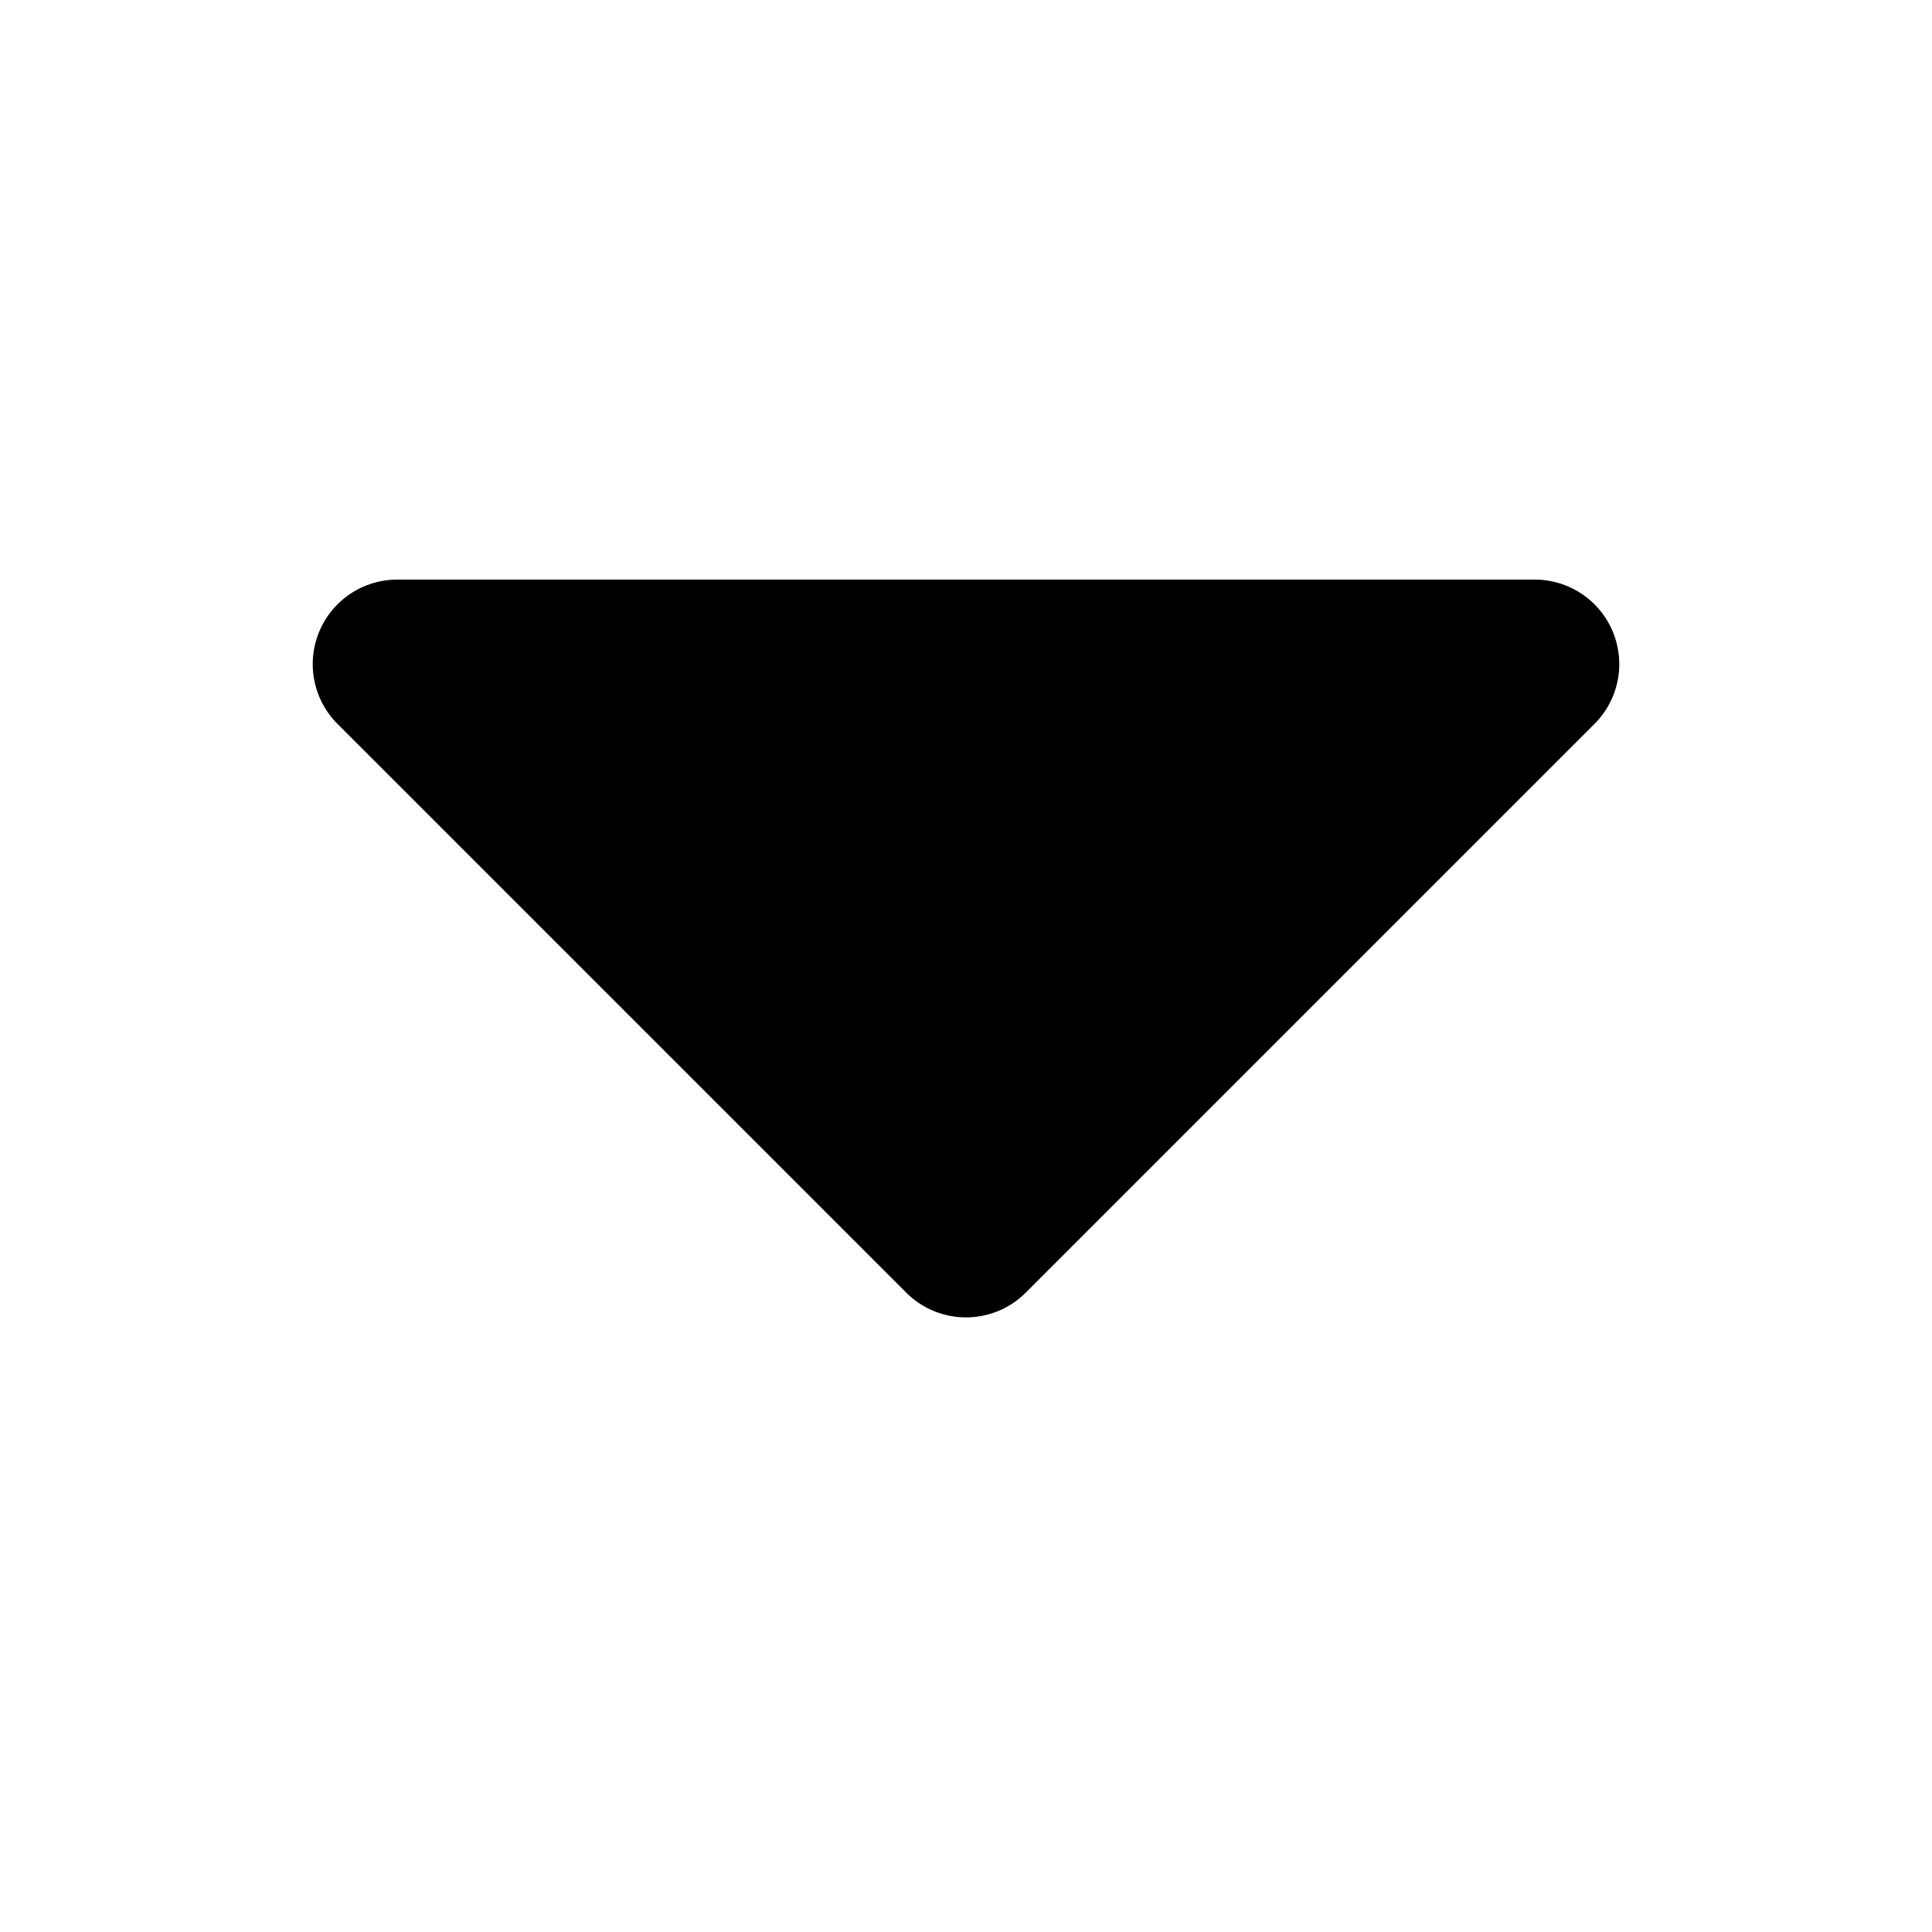 <svg width="16" height="16" viewBox="0 0 16 16" xmlns="http://www.w3.org/2000/svg">
  <path d="M3.29 4.8h9.42a.7.7 0 0 1 .495 1.195l-4.71 4.71a.7.7 0 0 1-.99 0l-4.71-4.71A.7.7 0 0 1 3.29 4.8Z"/>
</svg>
